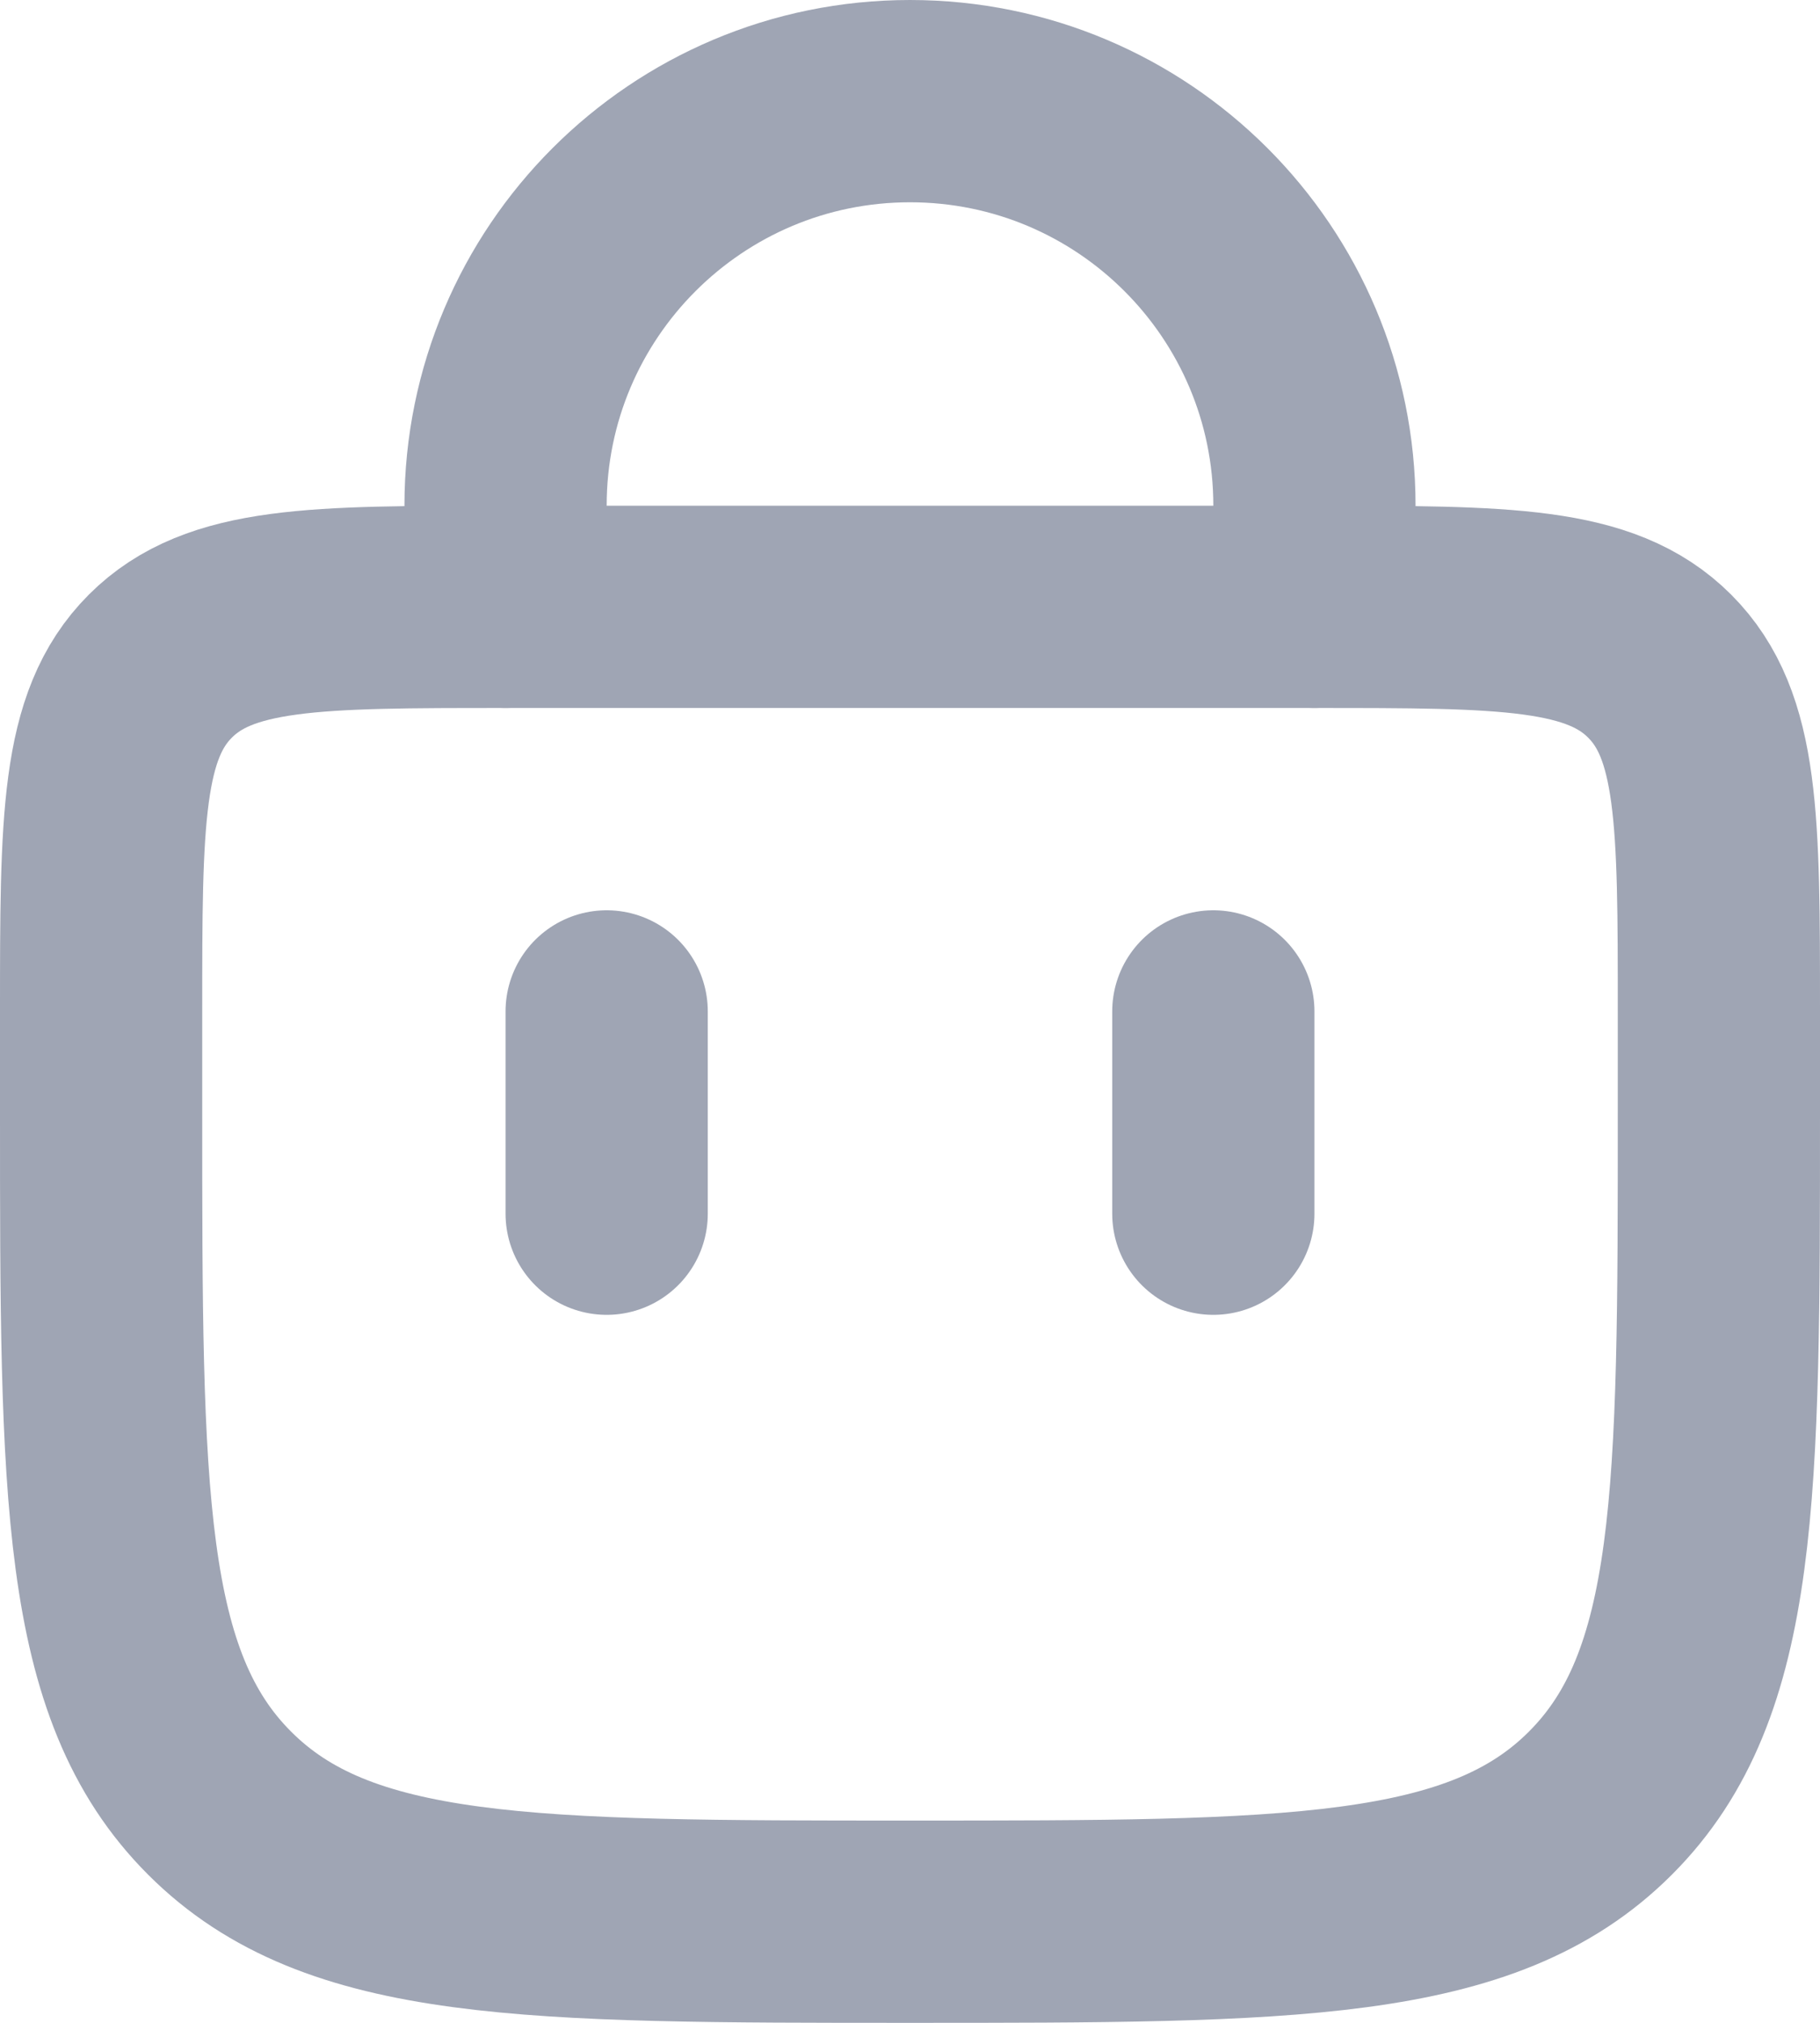 <svg width="18" height="20" viewBox="0 0 18 20" fill="none" xmlns="http://www.w3.org/2000/svg">
<path d="M5 6V5C5 2.791 6.791 1 9 1V1C11.209 1 13 2.791 13 5V6" stroke="#9FA5B4" stroke-width="2" stroke-linecap="round"/>
<path d="M12 12V10" stroke="#9FA5B4" stroke-width="2" stroke-linecap="round"/>
<path d="M6 12V10" stroke="#9FA5B4" stroke-width="2" stroke-linecap="round"/>
<path fill-rule="evenodd" clip-rule="evenodd" d="M1 10C1 8.114 1 7.172 1.586 6.586C2.172 6 3.114 6 5 6H13C14.886 6 15.828 6 16.414 6.586C17 7.172 17 8.114 17 10V11C17 14.771 17 16.657 15.828 17.828C14.657 19 12.771 19 9 19V19C5.229 19 3.343 19 2.172 17.828C1 16.657 1 14.771 1 11V10Z" stroke="#9FA5B4" stroke-width="2"/>
</svg>
